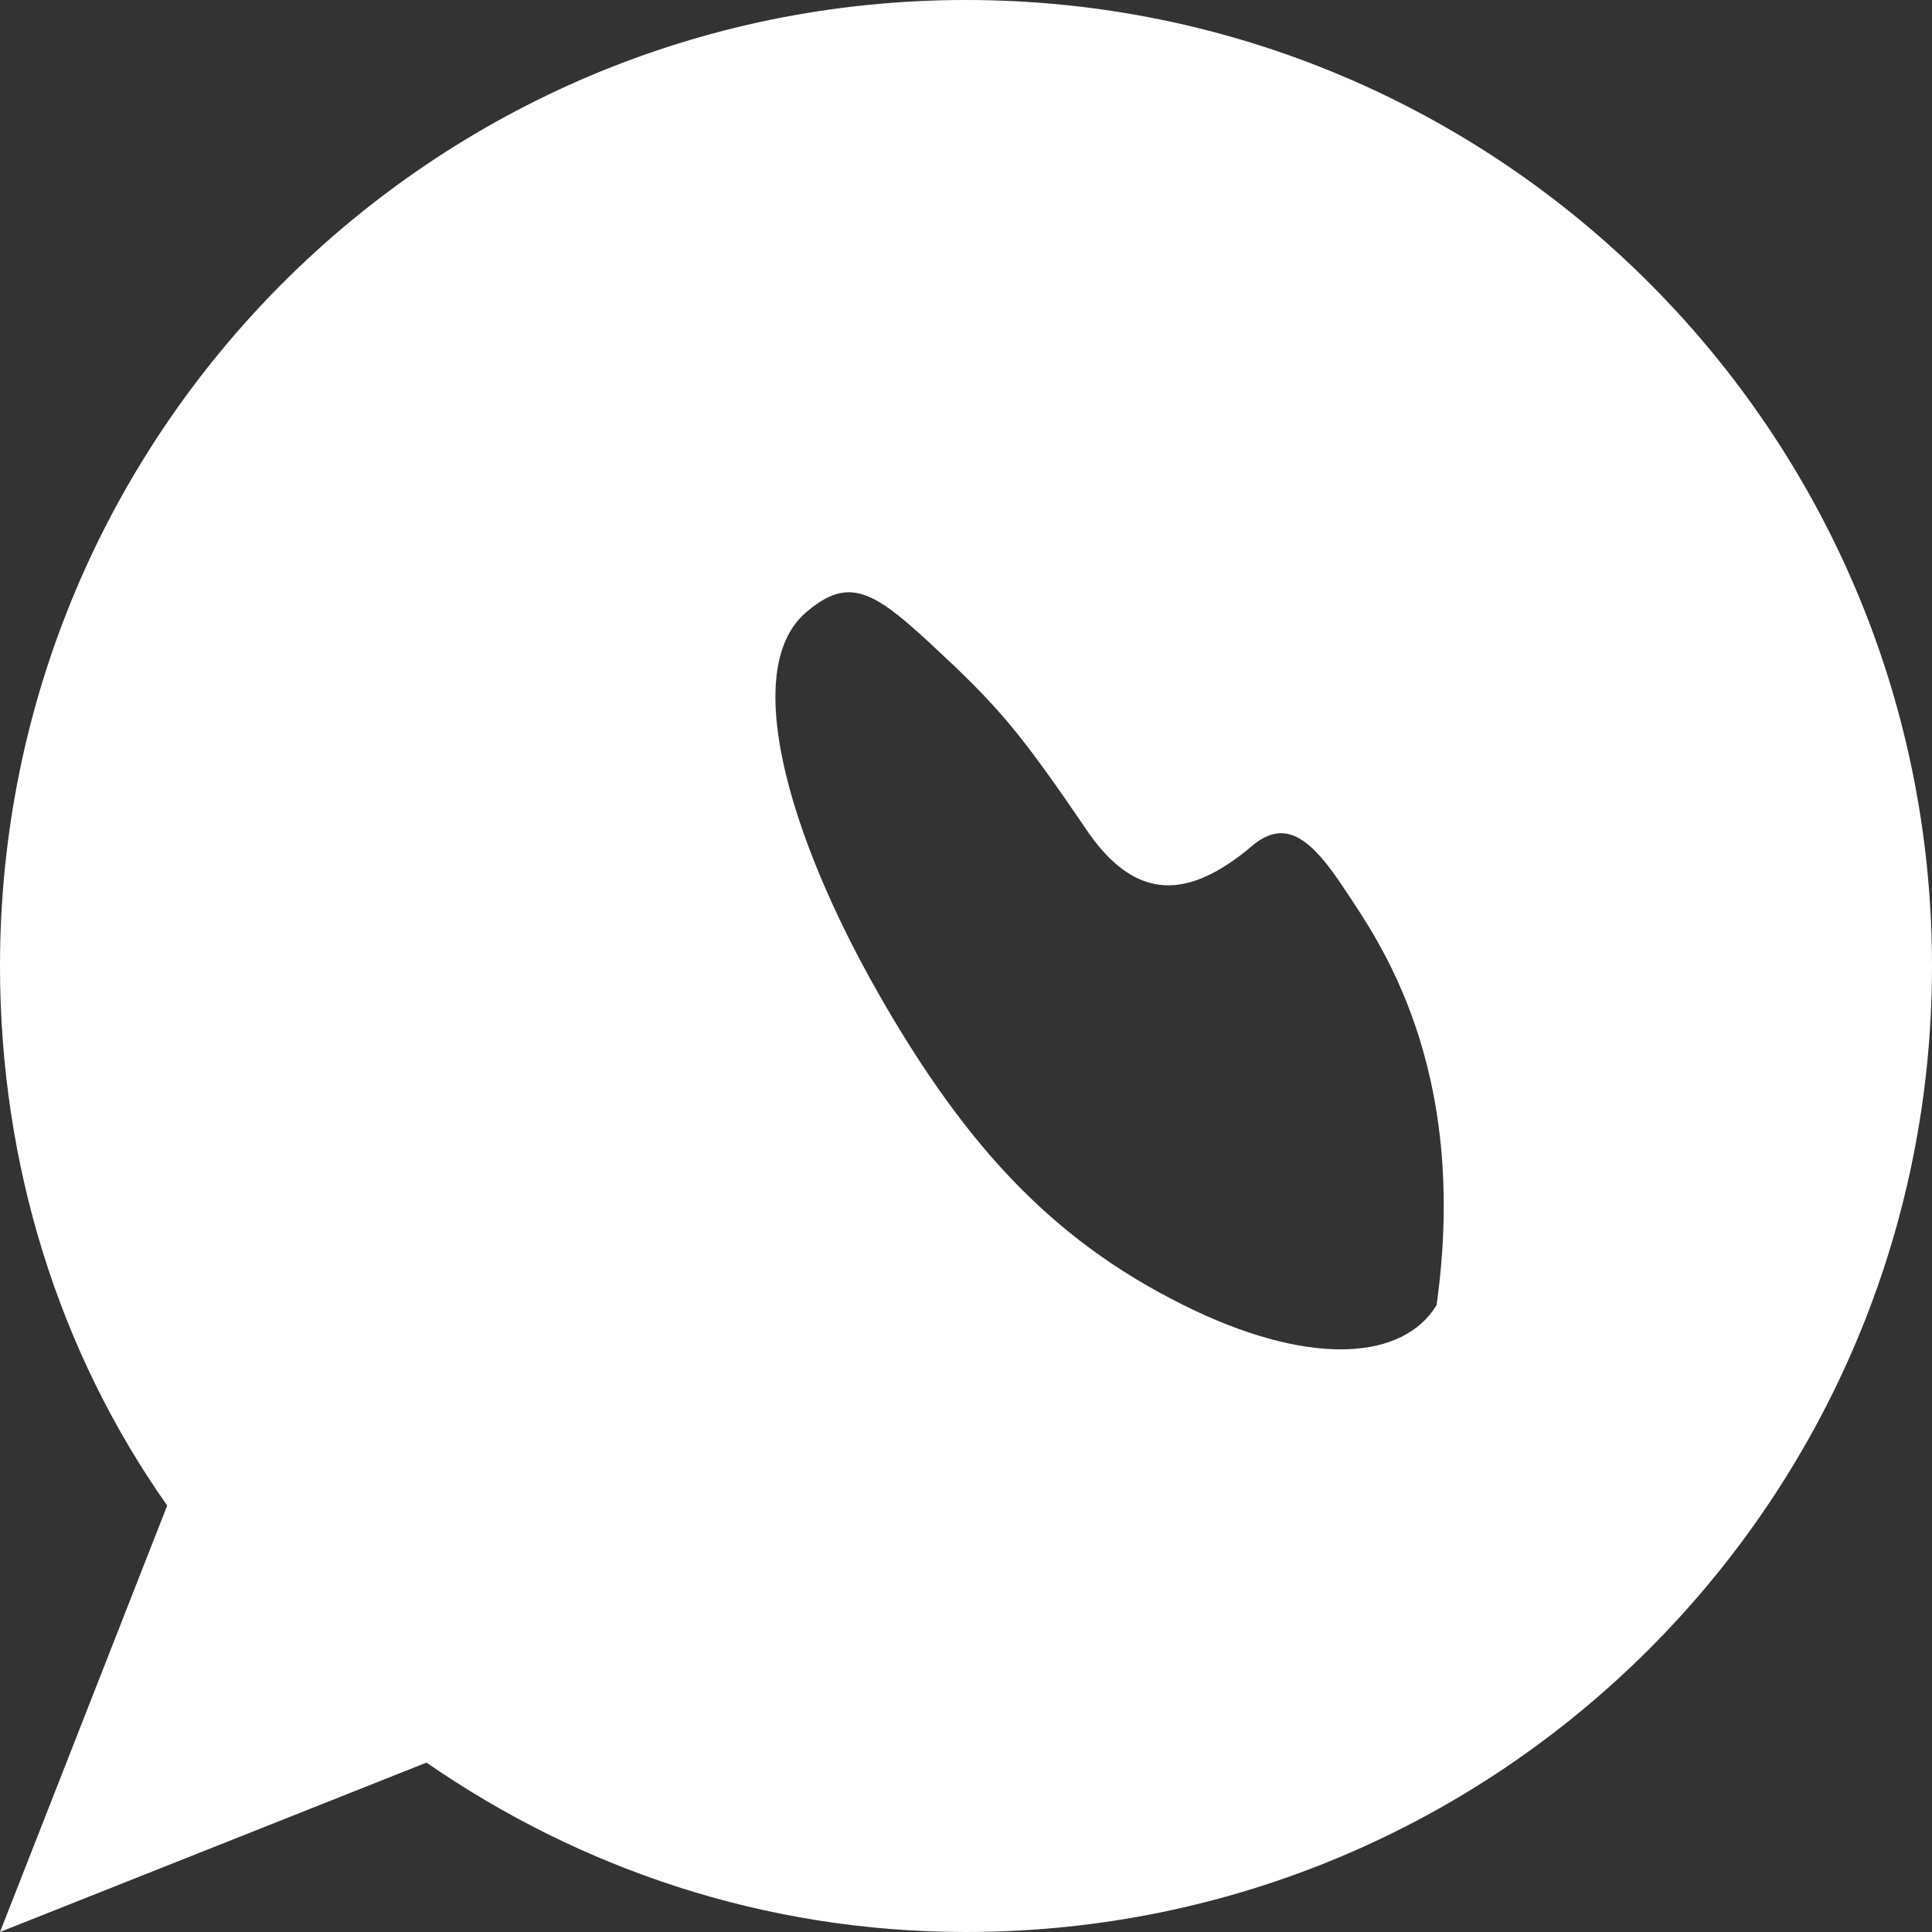  <svg width="31" height="31" viewBox="0 0 31 31" fill="none" xmlns="http://www.w3.org/2000/svg">
    <rect x="0" y="0" width="31" height="31" fill="#333333" stroke="none"/>
    <path d="M15.5 0C6.937 0 0 6.937 0 15.5C0 18.676 0.939 21.686 2.683 24.157L0 31L6.843 28.282C9.294 29.976 12.255 31 15.5 31C24.063 31 31 24.063 31 15.5C31 6.937 24.063 0 15.5 0ZM23.051 20.941C22.513 21.823 21.059 21.917 19.184 21.035C16.985 19.994 15.535 18.471 14.085 15.924C12.635 13.376 11.855 10.668 12.973 9.793C13.717 9.174 14.139 9.58 15.325 10.698C16.127 11.468 16.498 11.943 17.404 13.271C18.227 14.518 19.094 14.407 20.078 13.584C20.631 13.102 21.053 13.475 21.573 14.265C22.092 15.054 23.588 17.09 23.051 20.941Z" fill="white"/>
  </svg>
